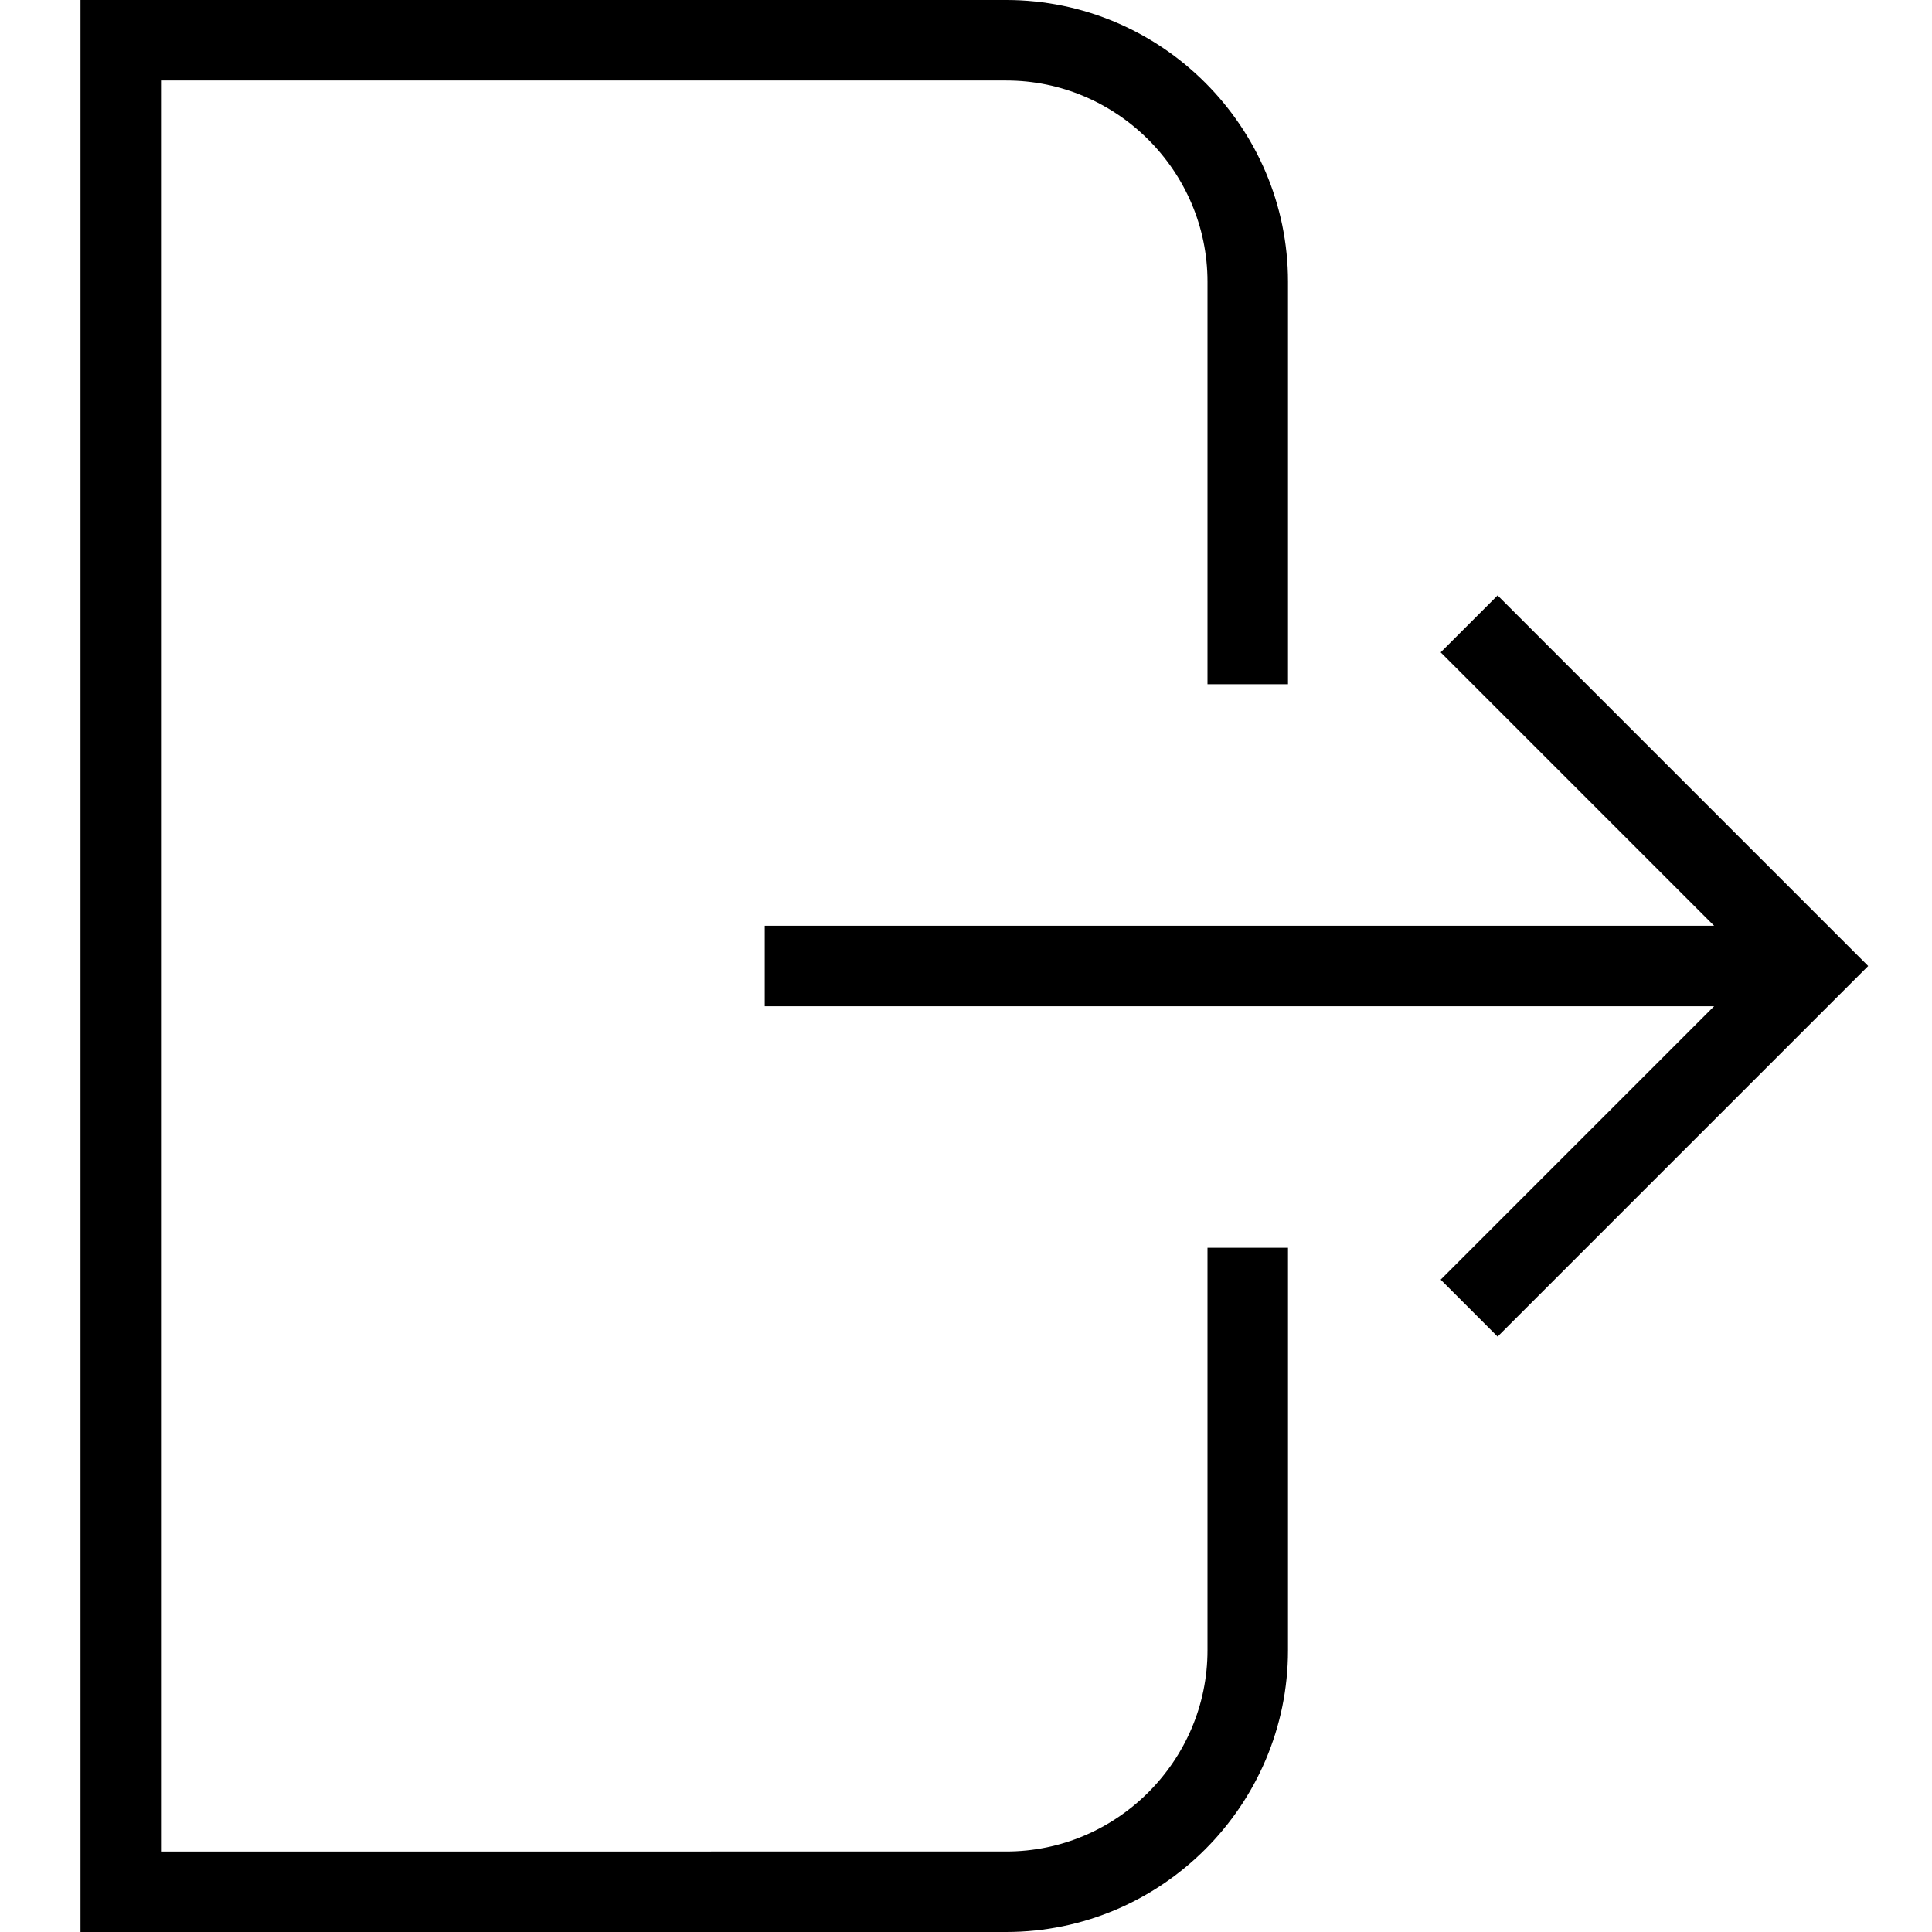 <?xml version="1.0" encoding="utf-8"?>
<!-- Generator: Adobe Illustrator 19.2.0, SVG Export Plug-In . SVG Version: 6.00 Build 0)  -->
<svg version="1.1" id="Layer_1" xmlns="http://www.w3.org/2000/svg" xmlns:xlink="http://www.w3.org/1999/xlink" x="0px" y="0px"
	 viewBox="0 0 48 48" style="enable-background:new 0 0 48 48;" xml:space="preserve">
<style type="text/css">
	.st0{fill:none;stroke:#000000;stroke-width:2;stroke-miterlimit:10;}
</style>
<title>Untitled-17</title>
<g id="Sign_Out">
	<path class="st0" d="M31,31v10c0,3.3-2.7,6-6,6H3V1h22c3.3,0,6,2.7,6,6v10"/>
	<line class="st0" x1="19" y1="24" x2="45" y2="24"/>
	<polyline class="st0" points="36.5,32.5 45,24 36.5,15.5 	"/>
</g>
</svg>
